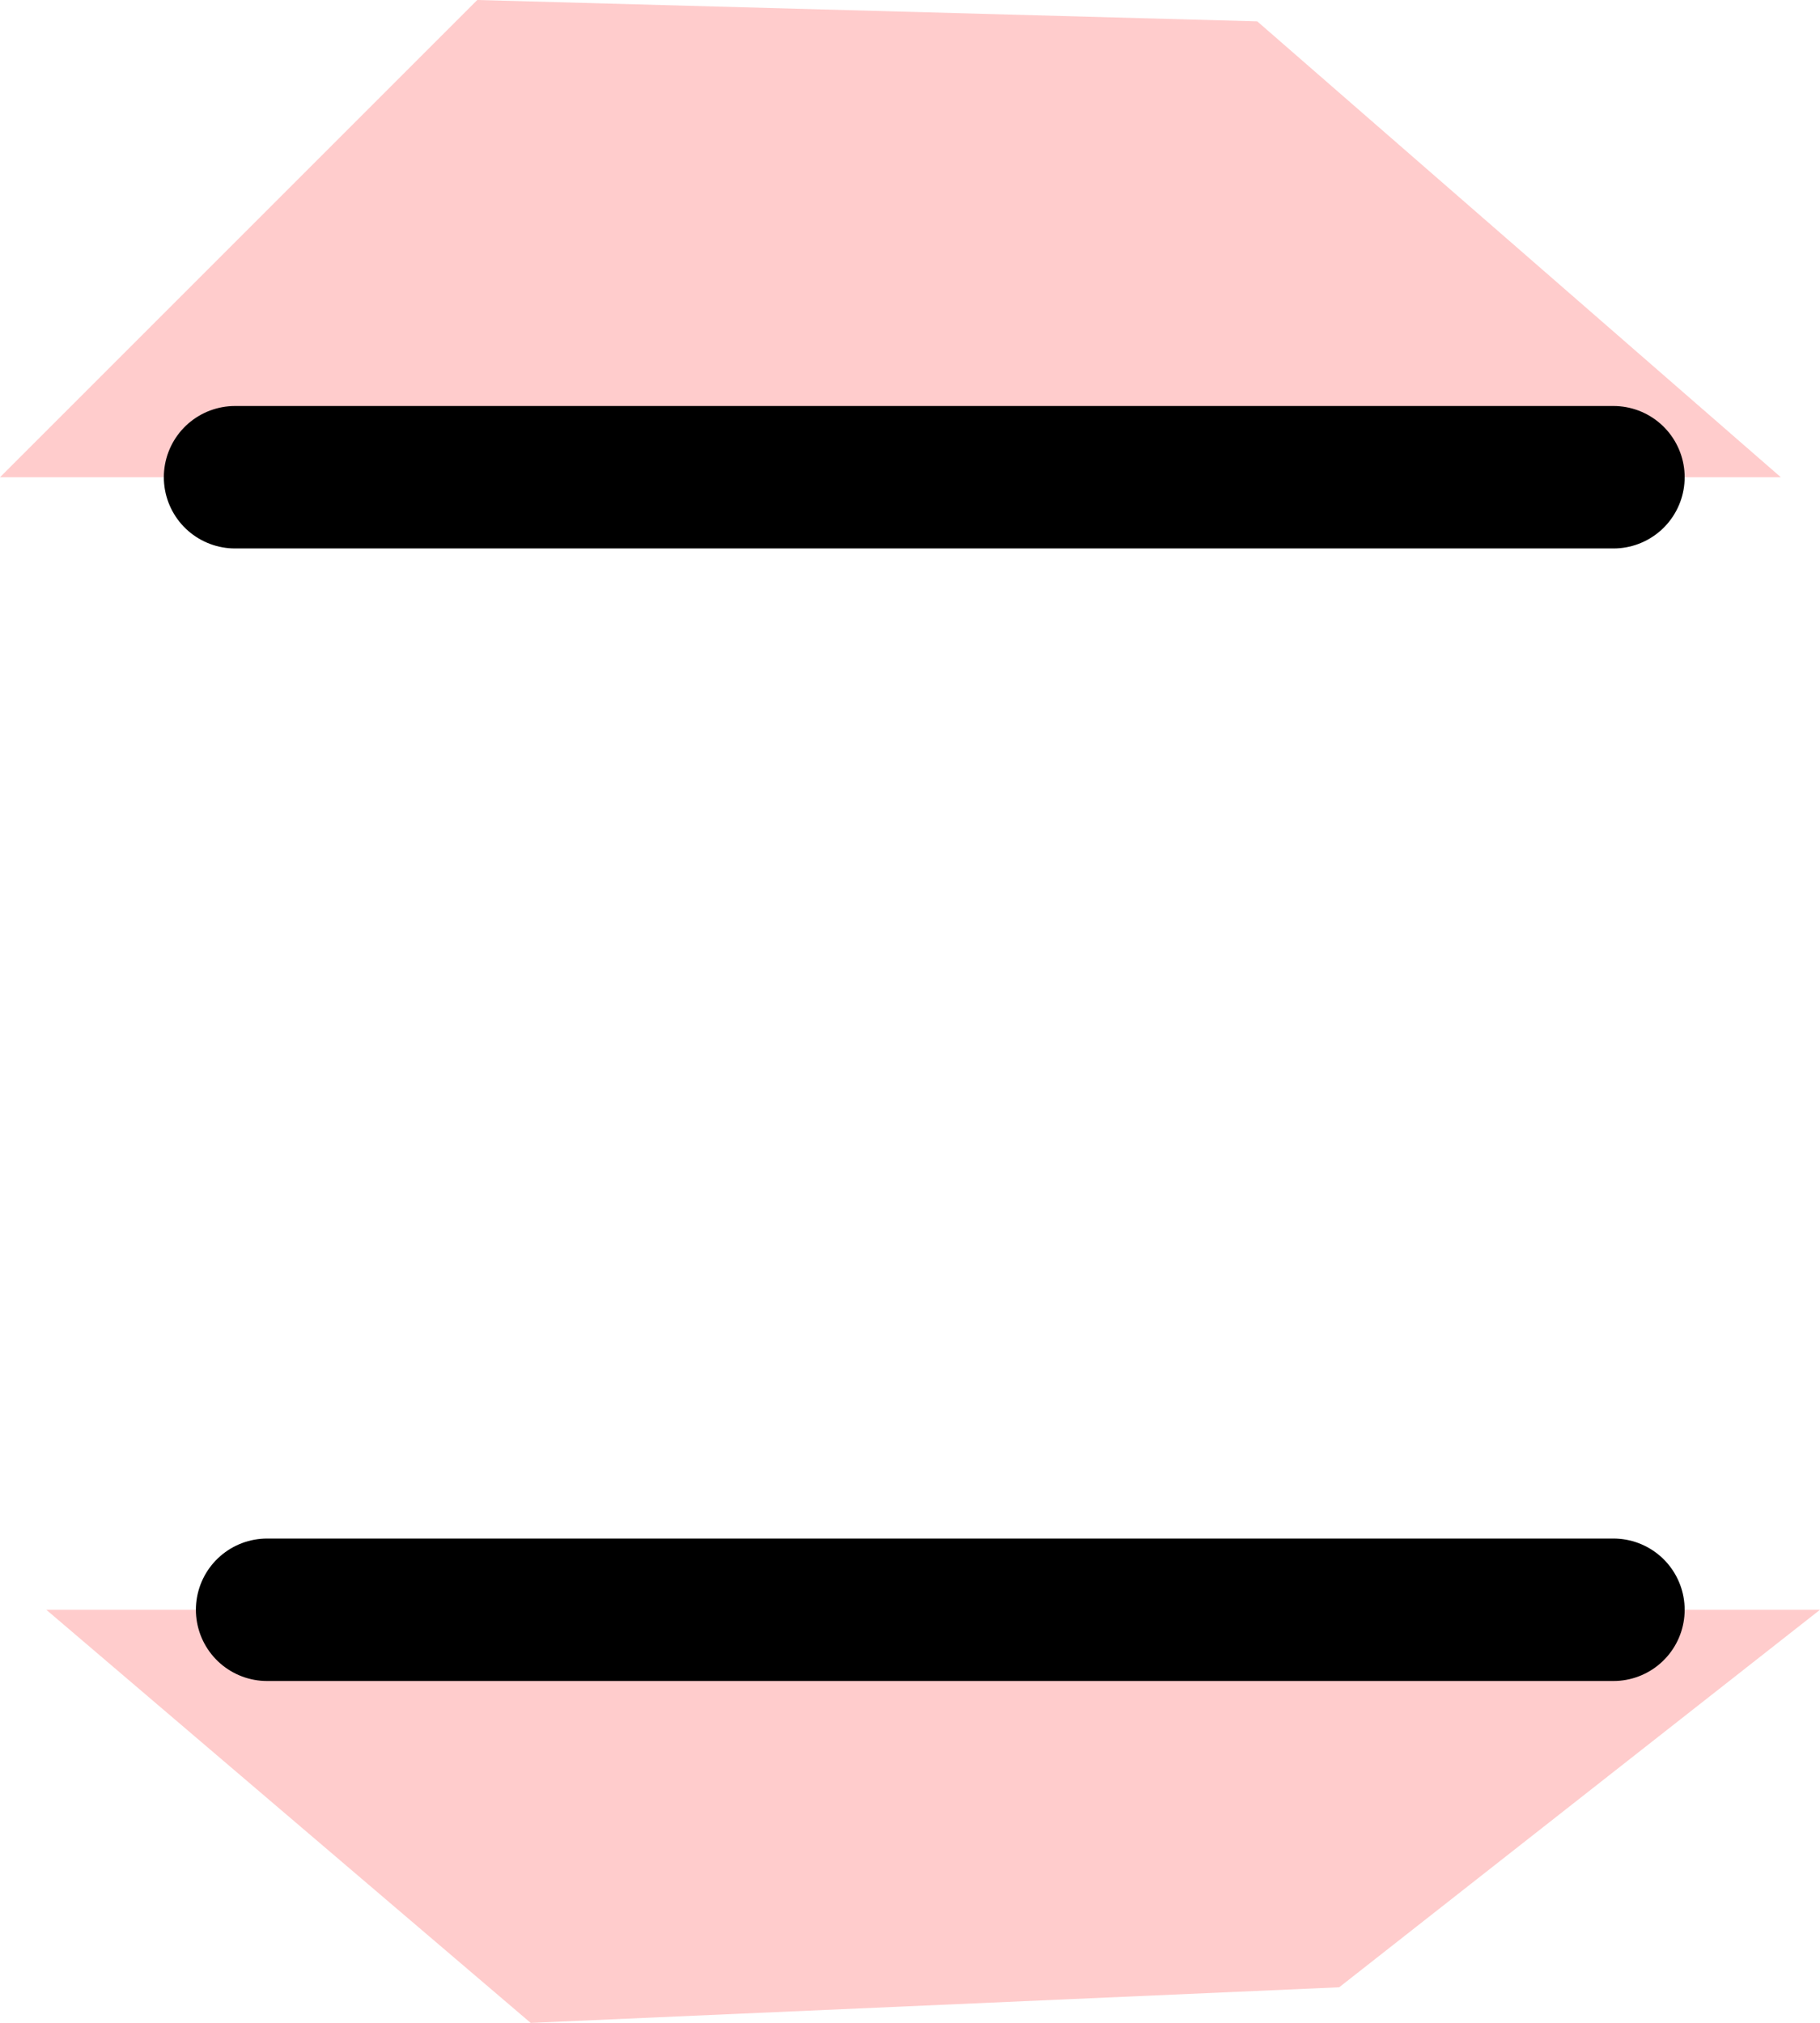 <?xml version="1.0" encoding="UTF-8" standalone="no"?>
<svg xmlns:xlink="http://www.w3.org/1999/xlink" height="28.4px" width="25.55px" xmlns="http://www.w3.org/2000/svg">
  <g transform="matrix(1.0, 0.0, 0.0, 1.0, 12.75, 14.2)">
    <path d="M-9.45 -7.5 L-12.75 -7.5 -6.05 -14.2 4.9 -13.9 12.25 -7.5 9.9 -7.5 -9.45 -7.5 M9.9 8.4 L12.8 8.4 6.05 13.7 -5.3 14.2 -12.1 8.4 -9.0 8.4 9.9 8.4" fill="#ffcccc" fill-rule="evenodd" stroke="none"/>
    <path d="M9.9 -7.5 L-9.45 -7.5 M-9.0 8.4 L9.9 8.4" fill="none" stroke="#000000" stroke-linecap="round" stroke-linejoin="round" stroke-width="2.0"/>
  </g>
</svg>
